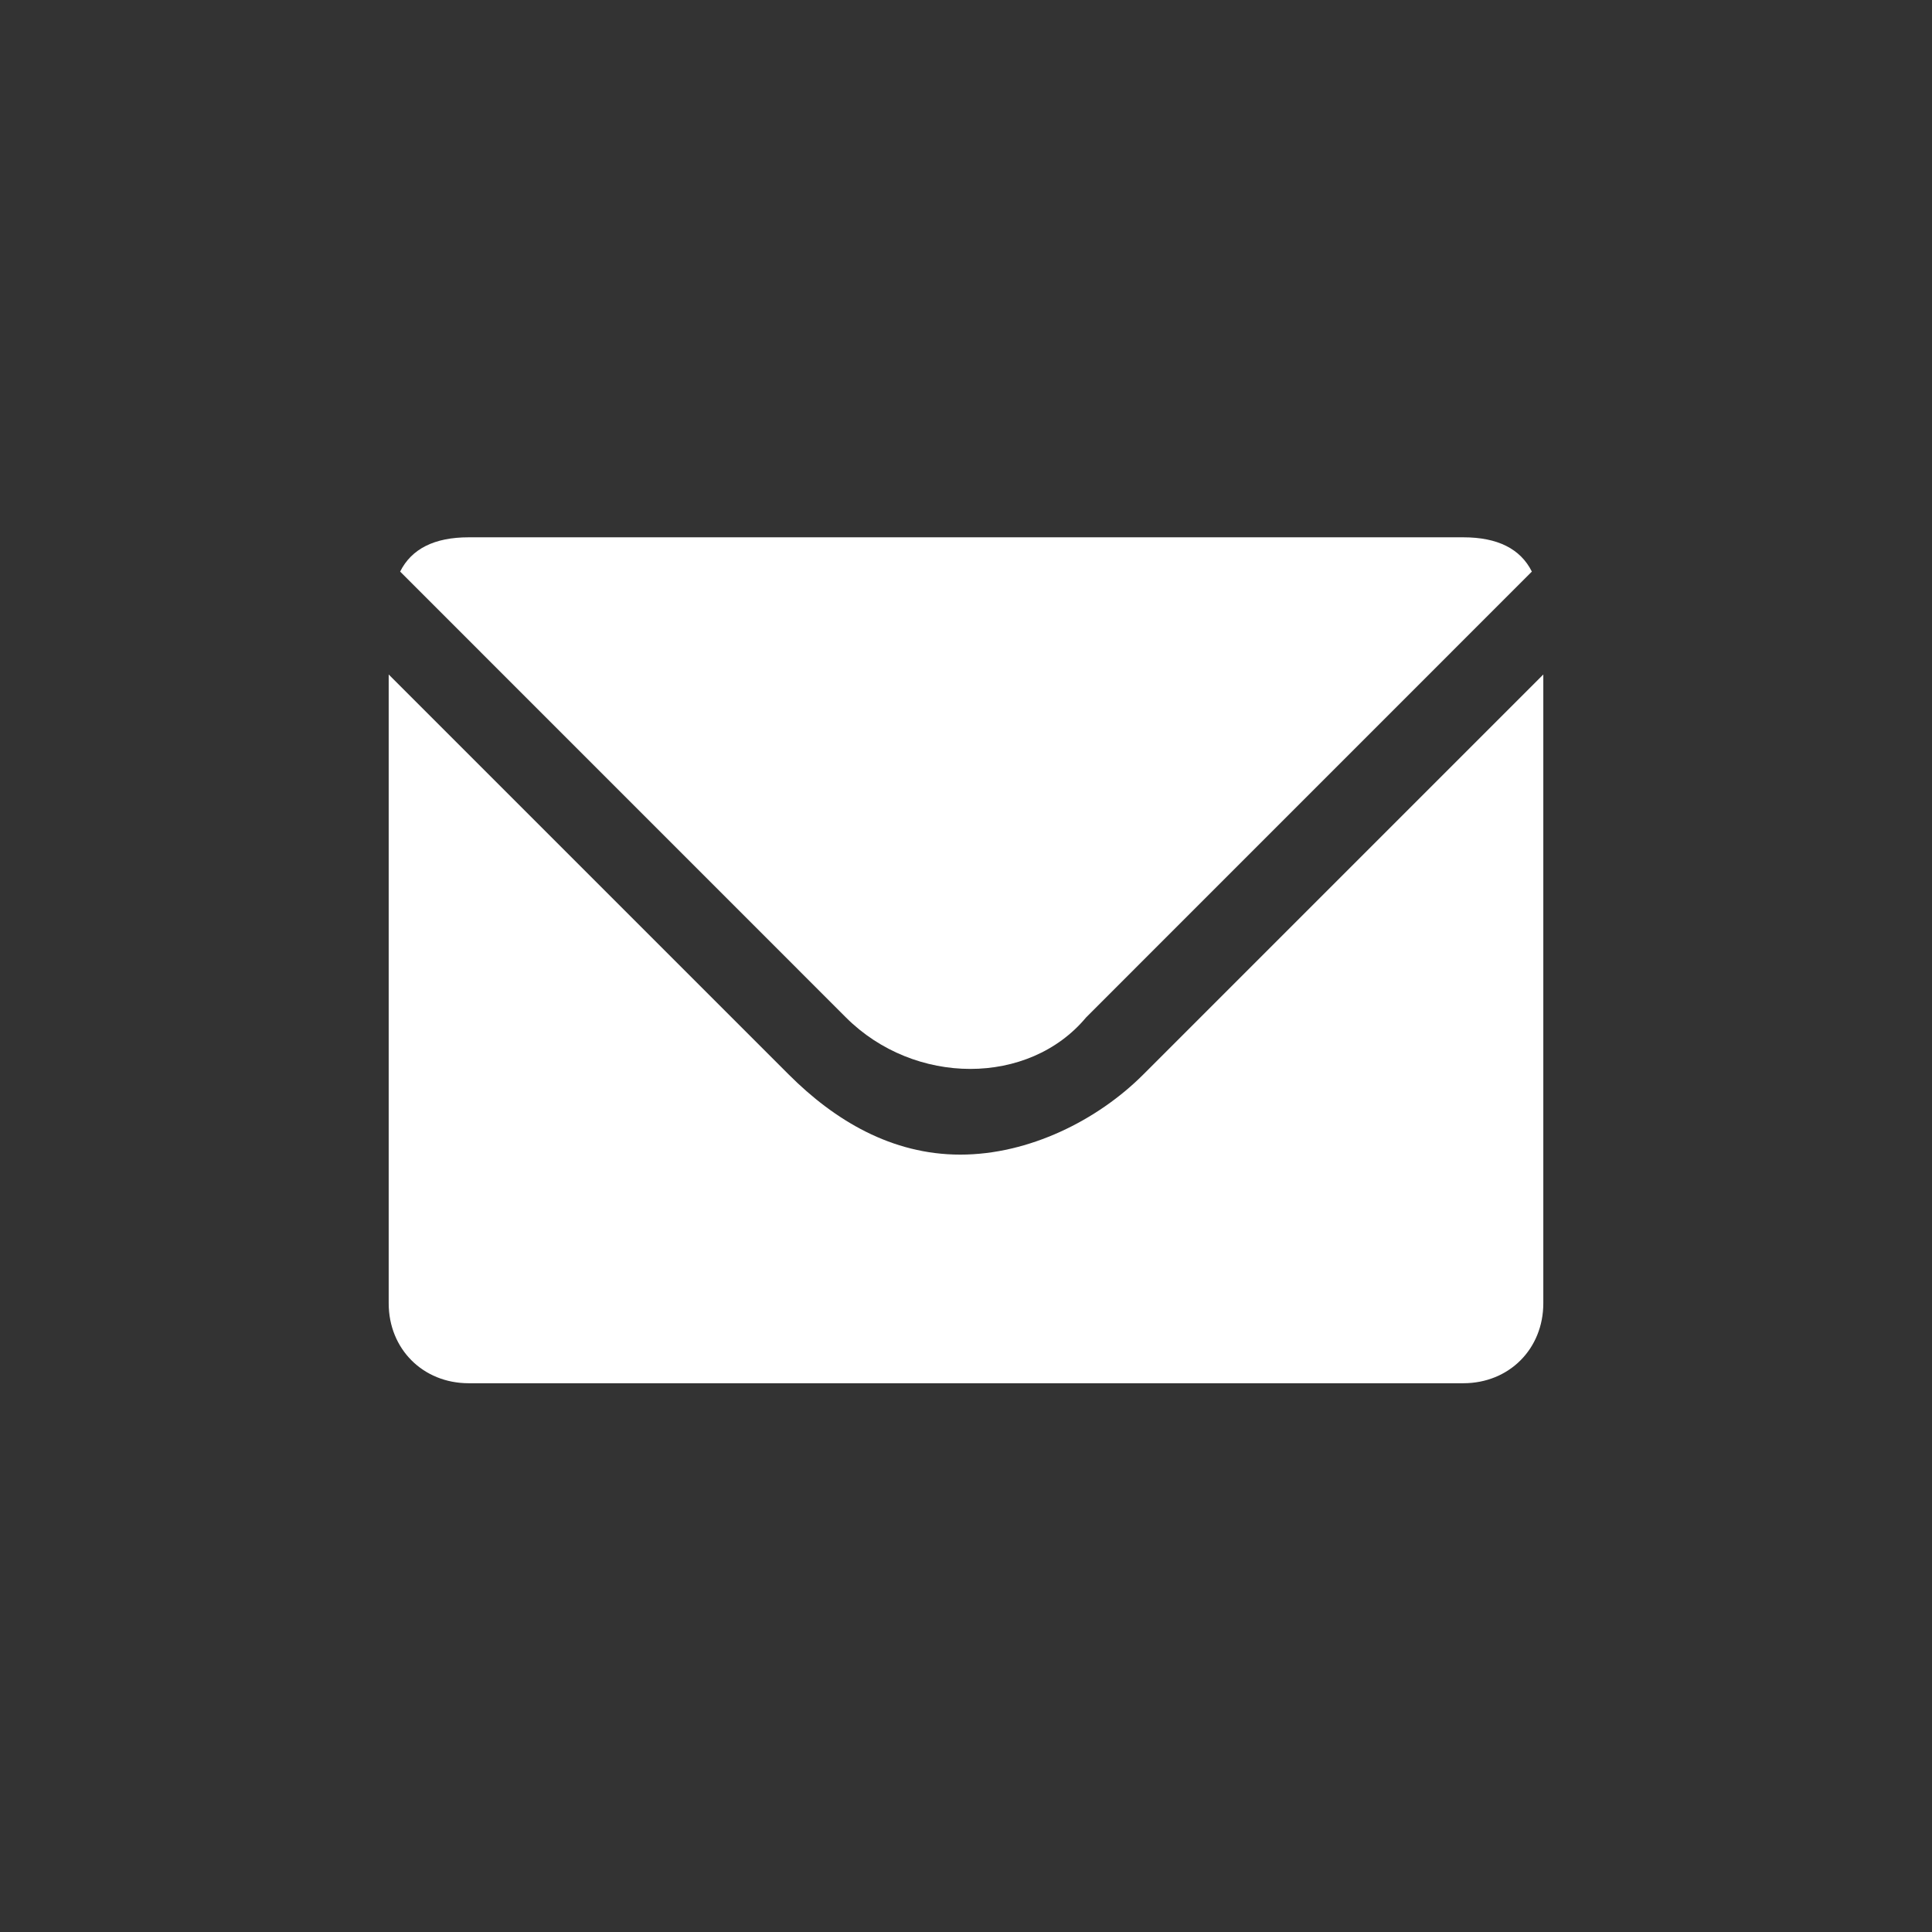 <svg width="27" height="27" viewBox="0 0 27 27" fill="none" xmlns="http://www.w3.org/2000/svg">
<rect x="0" y="0" width="27" height="27" fill="#333333" stroke="none"/>
<g clip-path="url(#clip0_127_2697)">
<path d="M13.58 27.16C21.08 27.16 27.16 21.08 27.16 13.58C27.16 6.08 21.08 0 13.58 0C6.08 0 0 6.08 0 13.58C0 21.08 6.08 27.16 13.58 27.16Z" />
<path d="M15.178 14.219L21.408 7.988C21.248 7.669 20.929 7.509 20.45 7.509H6.55C6.071 7.509 5.752 7.669 5.592 7.988L11.822 14.219C12.781 15.178 14.379 15.178 15.178 14.219Z" fill="#ffffff"/>
<path d="M15.976 15.018C15.337 15.657 14.379 16.136 13.42 16.136C12.461 16.136 11.663 15.657 11.024 15.018L5.432 9.426V18.213C5.432 18.852 5.911 19.331 6.55 19.331H20.45C21.089 19.331 21.568 18.852 21.568 18.213V9.426L15.976 15.018Z" fill="#ffffff"/>
</g>
<defs>
<clipPath id="clip0_127_2697">
<rect width="27" height="27" fill="white"/>
</clipPath>
</defs>
</svg>
